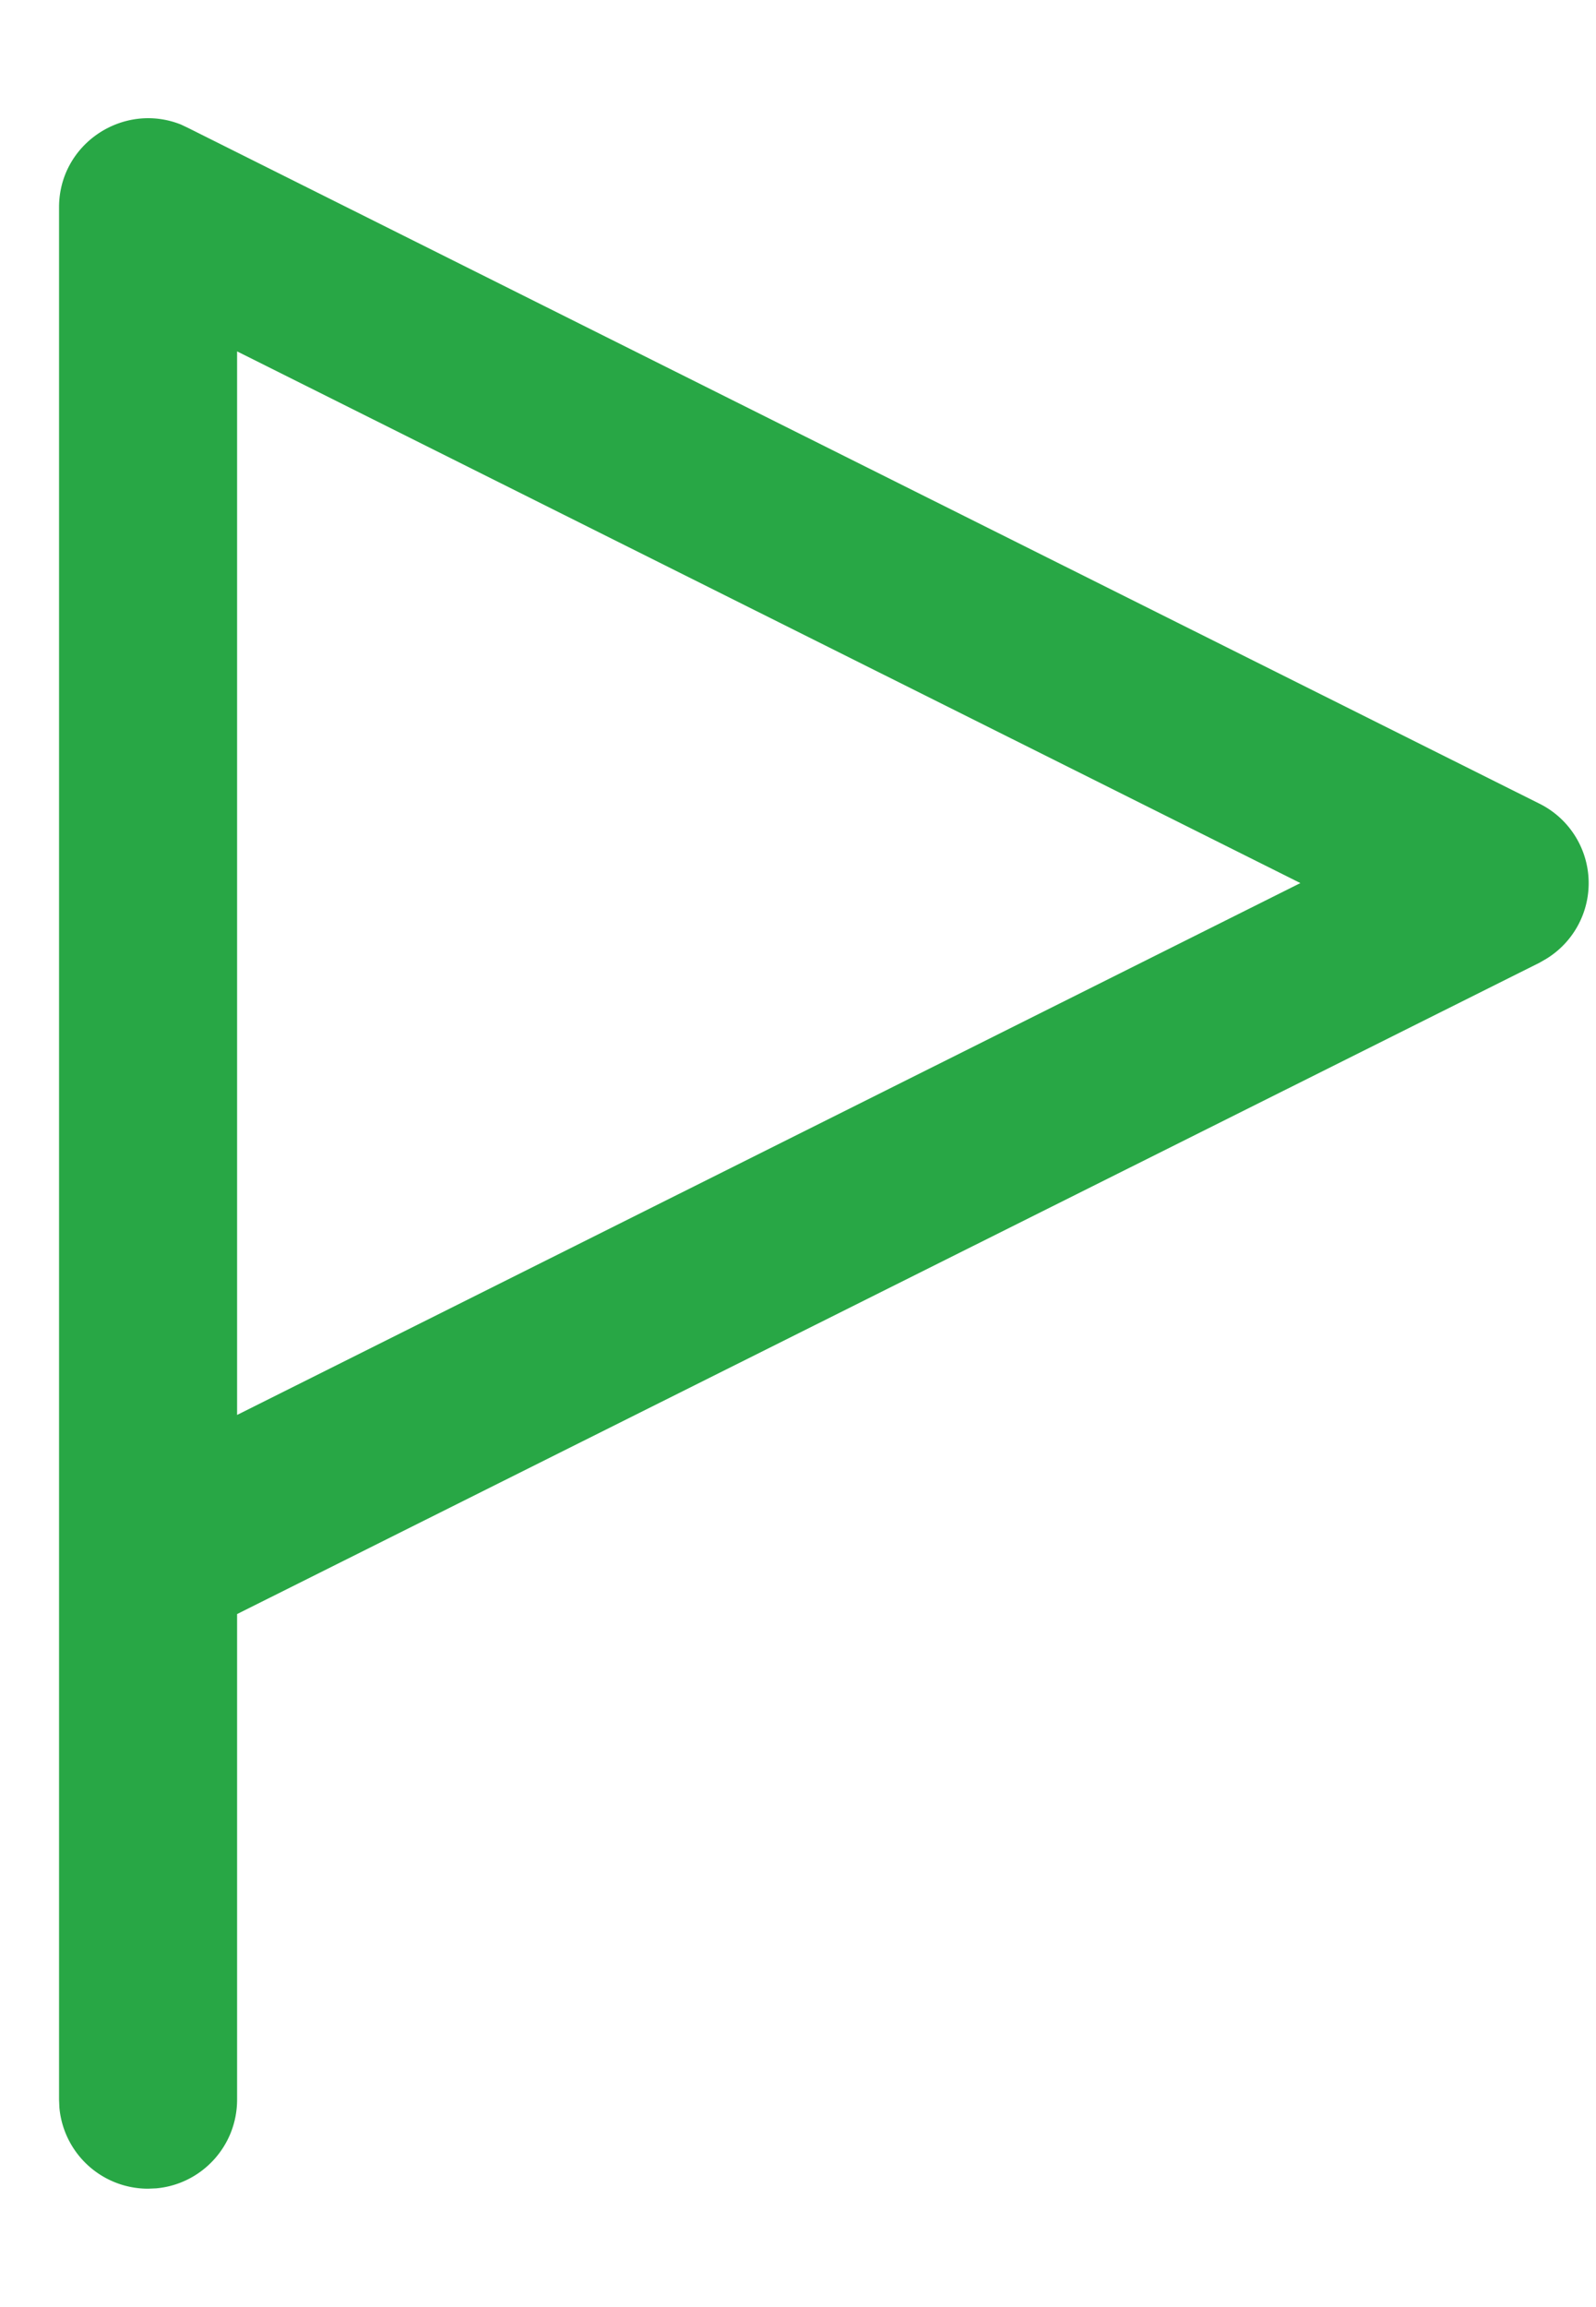 <svg width="9" height="13" fill="none" xmlns="http://www.w3.org/2000/svg"><path fill-rule="evenodd" clip-rule="evenodd" d="M.333 1.168c0-.358.363-.596.688-.466l.038.018L8.68 4.528a.5.5 0 0 1 .041.874l-.04.023-7.344 3.67v2.736c0 .262-.2.477-.456.5l-.046.002a.502.502 0 0 1-.5-.456l-.002-.046V1.168Zm1.004.812v5.993l5.996-2.997L1.337 1.98Z" fill="#28A745"/></svg>